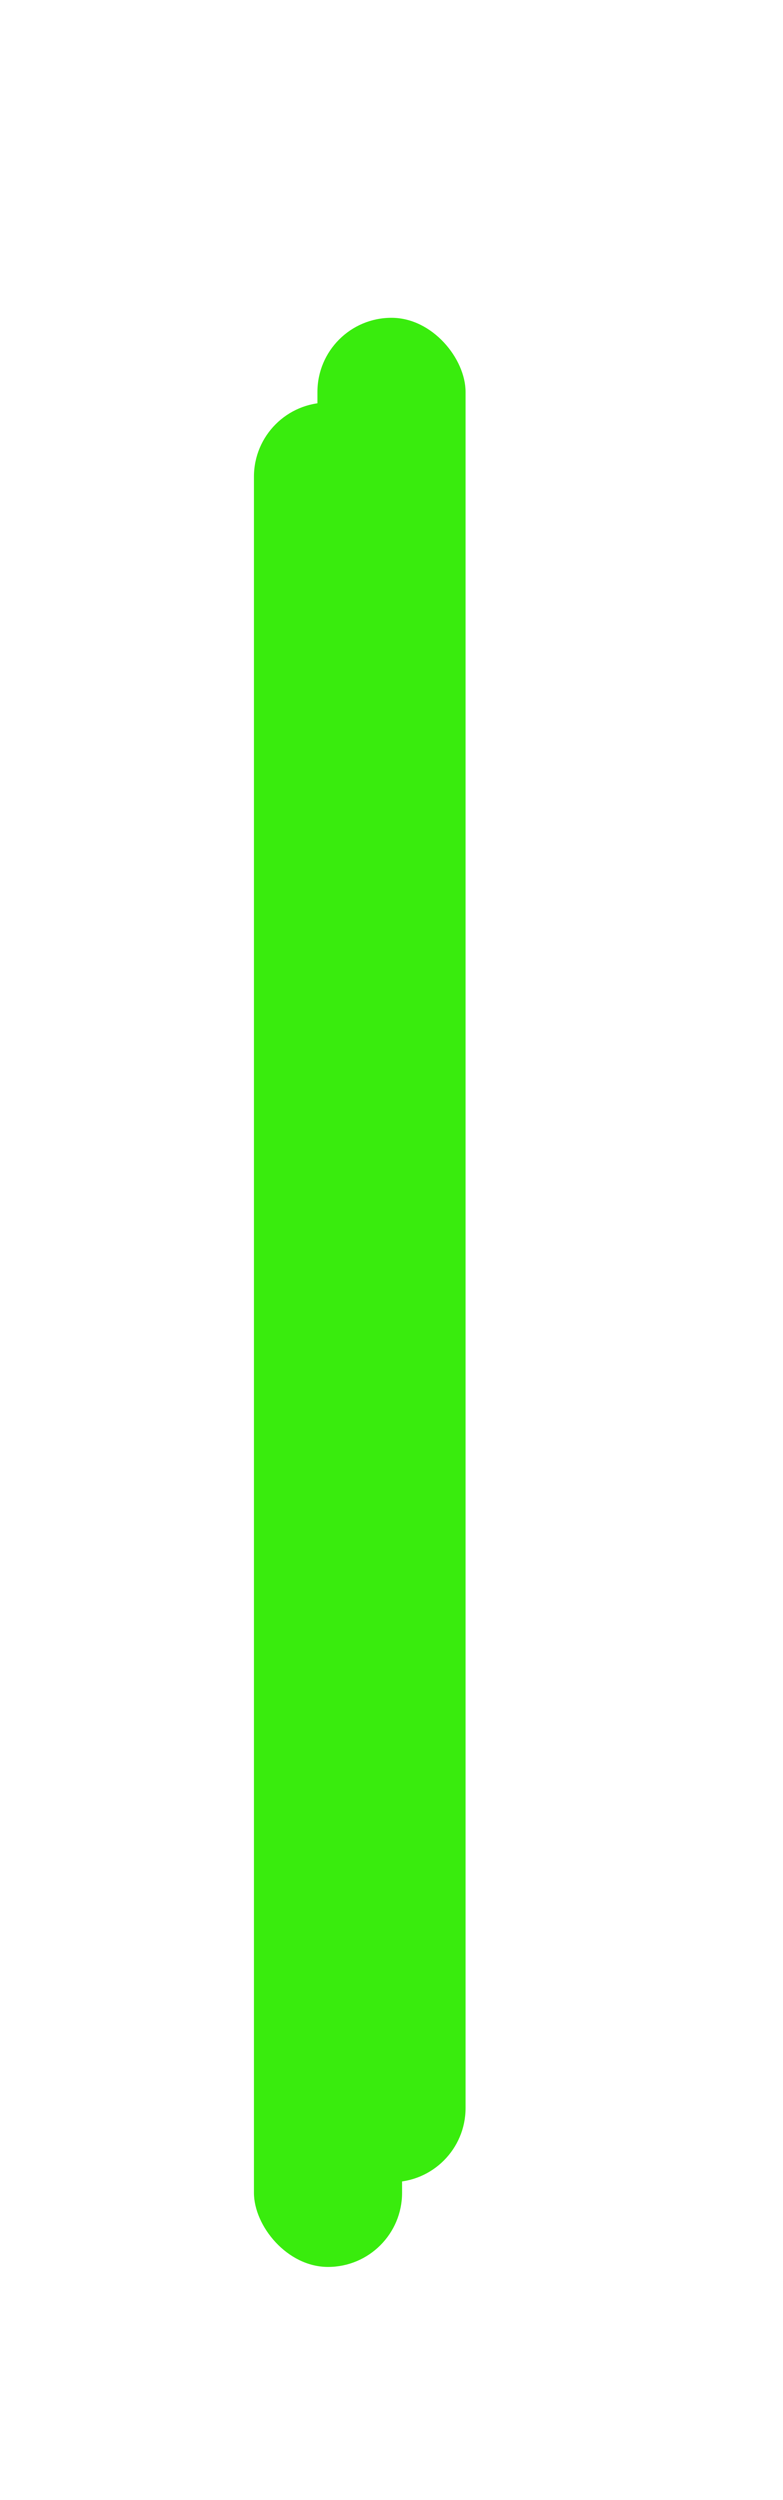 <svg width="37" height="118" viewBox="0 0 37 118" fill="none" xmlns="http://www.w3.org/2000/svg">
<g filter="url(#filter0_d_1740_3862)">
<rect x="12" y="15" width="7" height="88" rx="3.5" fill="#39EC0D"/>
</g>
<g filter="url(#filter1_f_1740_3862)">
<rect x="15" y="15" width="7" height="88" rx="3.5" fill="#39EC0D"/>
</g>
<defs>
<filter id="filter0_d_1740_3862" x="8" y="15" width="15" height="96" filterUnits="userSpaceOnUse" color-interpolation-filters="sRGB">
<feFlood flood-opacity="0" result="BackgroundImageFix"/>
<feColorMatrix in="SourceAlpha" type="matrix" values="0 0 0 0 0 0 0 0 0 0 0 0 0 0 0 0 0 0 127 0" result="hardAlpha"/>
<feOffset dy="4"/>
<feGaussianBlur stdDeviation="2"/>
<feComposite in2="hardAlpha" operator="out"/>
<feColorMatrix type="matrix" values="0 0 0 0 0 0 0 0 0 0 0 0 0 0 0 0 0 0 0.25 0"/>
<feBlend mode="normal" in2="BackgroundImageFix" result="effect1_dropShadow_1740_3862"/>
<feBlend mode="normal" in="SourceGraphic" in2="effect1_dropShadow_1740_3862" result="shape"/>
</filter>
<filter id="filter1_f_1740_3862" x="0" y="0" width="37" height="118" filterUnits="userSpaceOnUse" color-interpolation-filters="sRGB">
<feFlood flood-opacity="0" result="BackgroundImageFix"/>
<feBlend mode="normal" in="SourceGraphic" in2="BackgroundImageFix" result="shape"/>
<feGaussianBlur stdDeviation="7.5" result="effect1_foregroundBlur_1740_3862"/>
</filter>
</defs>
</svg>
